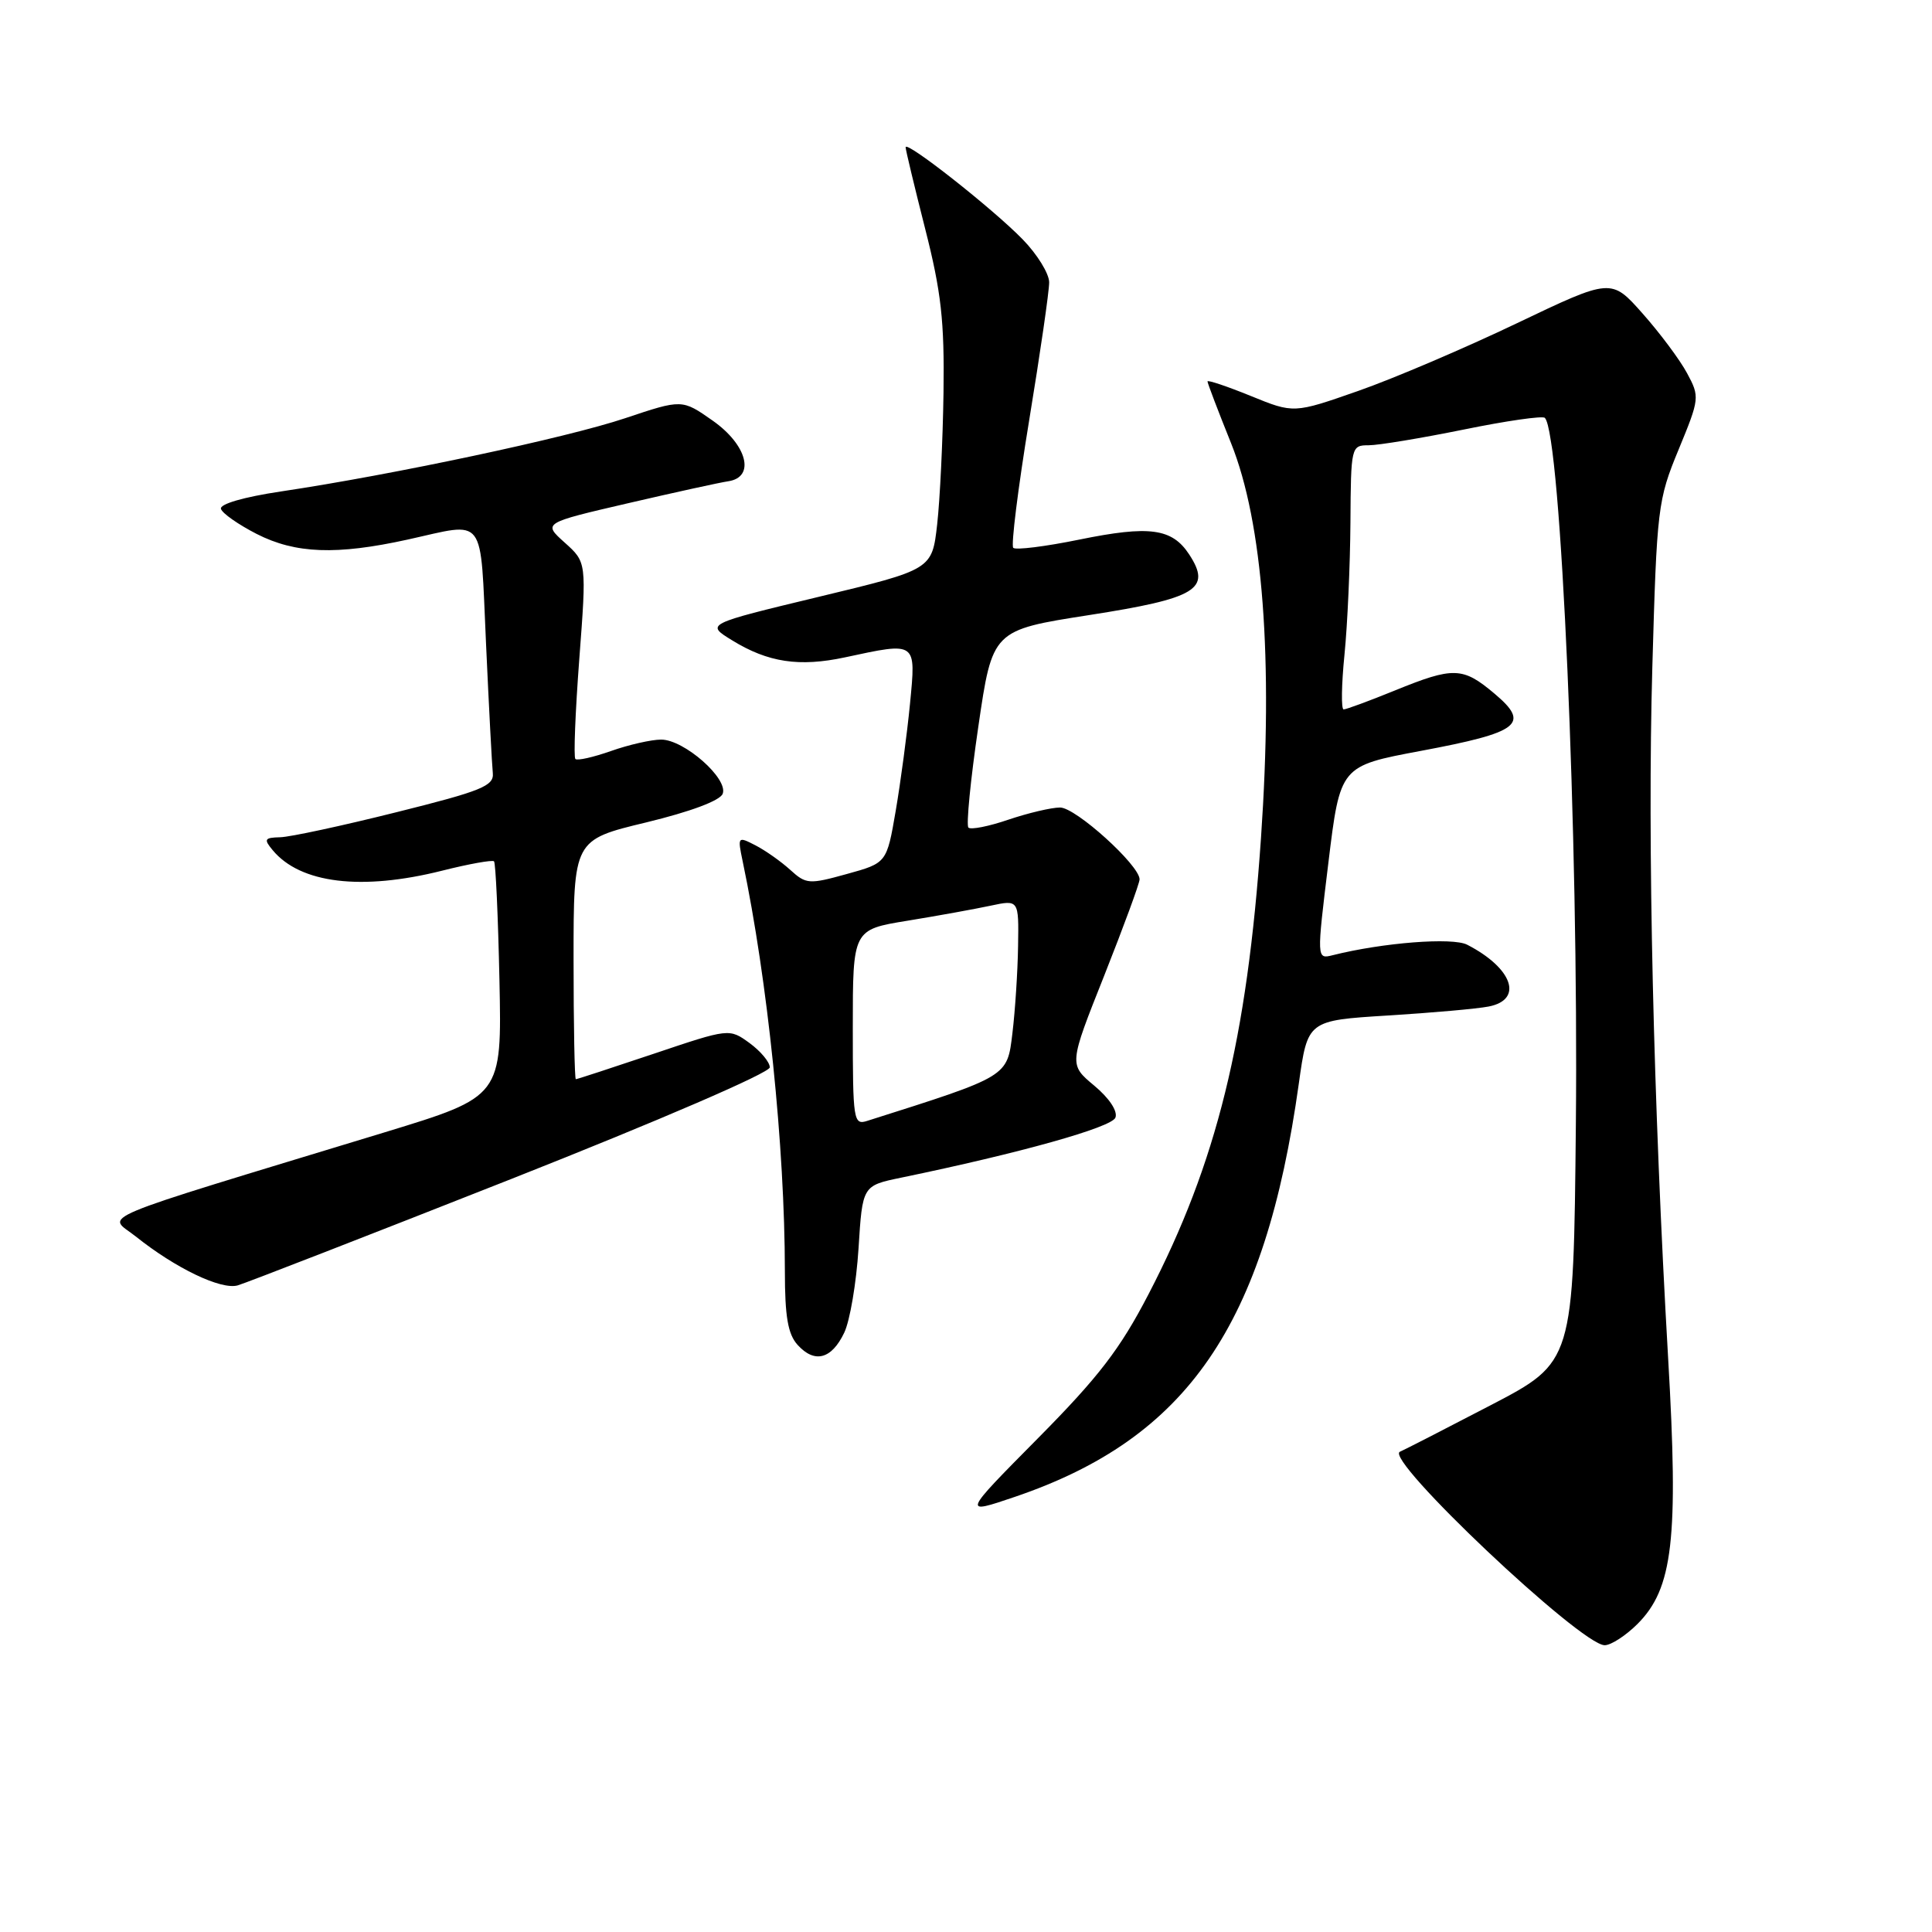 <?xml version="1.0" encoding="UTF-8" standalone="no"?>
<!DOCTYPE svg PUBLIC "-//W3C//DTD SVG 1.1//EN" "http://www.w3.org/Graphics/SVG/1.1/DTD/svg11.dtd" >
<svg xmlns="http://www.w3.org/2000/svg" xmlns:xlink="http://www.w3.org/1999/xlink" version="1.1" viewBox="0 0 256 256">
 <g >
 <path fill="currentColor"
d=" M 216.97 215.19 C 221.68 210.48 222.43 203.97 221.04 180.03 C 219.07 145.94 218.28 111.73 218.94 88.50 C 219.54 67.28 219.66 66.25 222.42 59.58 C 225.21 52.81 225.24 52.59 223.54 49.44 C 222.59 47.67 219.94 44.12 217.65 41.54 C 213.50 36.86 213.50 36.86 201.00 42.83 C 194.12 46.12 184.66 50.16 179.97 51.80 C 171.43 54.79 171.43 54.79 165.72 52.46 C 162.57 51.18 160.00 50.32 160.00 50.54 C 160.00 50.77 161.40 54.45 163.12 58.72 C 167.35 69.26 168.72 87.31 167.09 111.00 C 165.25 137.75 161.22 154.10 152.18 171.50 C 148.41 178.77 145.58 182.45 137.50 190.61 C 127.50 200.71 127.50 200.71 134.48 198.34 C 157.36 190.56 167.62 175.62 172.10 143.58 C 173.27 135.22 173.27 135.22 183.89 134.56 C 189.72 134.20 195.74 133.67 197.25 133.37 C 201.89 132.47 200.45 128.29 194.41 125.18 C 192.48 124.18 183.23 124.90 176.59 126.57 C 174.46 127.10 174.46 127.10 176.02 114.30 C 177.58 101.50 177.58 101.50 188.25 99.50 C 201.39 97.04 202.81 95.94 198.04 91.92 C 193.82 88.36 192.62 88.32 184.81 91.50 C 181.42 92.88 178.38 94.00 178.04 94.00 C 177.70 94.00 177.75 90.74 178.15 86.75 C 178.55 82.76 178.90 74.89 178.94 69.25 C 179.00 59.16 179.04 59.00 181.36 59.00 C 182.66 59.00 188.32 58.06 193.94 56.92 C 199.56 55.77 204.41 55.07 204.70 55.37 C 206.83 57.50 209.18 111.01 208.81 148.99 C 208.50 180.48 208.50 180.48 197.50 186.21 C 191.45 189.36 186.05 192.13 185.50 192.36 C 183.30 193.26 209.47 218.00 212.63 218.00 C 213.47 218.00 215.42 216.73 216.97 215.19 Z  M 111.86 176.60 C 112.62 175.02 113.47 169.99 113.76 165.42 C 114.28 157.11 114.28 157.11 119.39 156.05 C 135.16 152.79 147.30 149.39 147.80 148.09 C 148.12 147.23 146.99 145.52 144.99 143.85 C 141.63 141.05 141.63 141.05 146.32 129.26 C 148.89 122.77 151.00 117.04 151.00 116.52 C 151.00 114.65 142.54 107.00 140.47 107.00 C 139.31 107.00 136.23 107.73 133.62 108.61 C 131.02 109.50 128.64 109.97 128.32 109.66 C 128.01 109.35 128.60 103.33 129.63 96.30 C 131.50 83.50 131.50 83.50 144.32 81.50 C 158.57 79.28 160.58 78.06 157.57 73.46 C 155.30 70.00 152.31 69.60 143.01 71.50 C 138.51 72.42 134.57 72.91 134.26 72.59 C 133.95 72.28 134.89 64.70 136.36 55.76 C 137.83 46.82 139.03 38.56 139.02 37.40 C 139.01 36.25 137.44 33.70 135.53 31.74 C 131.60 27.69 120.00 18.56 120.00 19.51 C 120.00 19.86 121.17 24.72 122.59 30.32 C 124.72 38.69 125.15 42.54 125.02 52.00 C 124.93 58.33 124.55 66.19 124.18 69.48 C 123.50 75.47 123.50 75.47 108.50 79.08 C 93.50 82.69 93.50 82.69 97.00 84.84 C 101.77 87.78 105.91 88.40 111.98 87.10 C 121.52 85.05 121.38 84.95 120.58 93.25 C 120.19 97.24 119.34 103.62 118.69 107.42 C 117.50 114.35 117.50 114.35 112.21 115.81 C 107.20 117.20 106.81 117.17 104.71 115.26 C 103.50 114.16 101.42 112.69 100.10 112.01 C 97.75 110.80 97.72 110.84 98.41 114.14 C 101.71 129.84 103.99 151.99 104.00 168.42 C 104.00 174.45 104.40 176.79 105.69 178.21 C 107.94 180.69 110.18 180.11 111.86 176.60 Z  M 67.75 156.22 C 87.48 148.42 102.00 142.15 102.00 141.43 C 102.00 140.73 100.79 139.29 99.32 138.21 C 96.63 136.26 96.63 136.26 86.62 139.63 C 81.11 141.48 76.47 143.00 76.30 143.00 C 76.14 143.00 76.00 135.86 76.00 127.14 C 76.00 111.29 76.00 111.29 85.60 108.98 C 91.50 107.55 95.41 106.09 95.76 105.18 C 96.53 103.18 90.65 98.00 87.61 98.00 C 86.31 98.00 83.32 98.68 80.97 99.51 C 78.61 100.34 76.49 100.82 76.24 100.57 C 75.99 100.33 76.23 94.36 76.76 87.31 C 77.73 74.50 77.73 74.50 74.83 71.90 C 71.93 69.30 71.93 69.30 83.22 66.68 C 89.42 65.24 95.40 63.93 96.50 63.77 C 100.11 63.23 99.02 58.96 94.44 55.74 C 90.38 52.89 90.38 52.89 82.85 55.41 C 75.15 58.00 52.06 62.91 37.23 65.12 C 32.29 65.86 29.08 66.79 29.28 67.43 C 29.45 68.02 31.59 69.51 34.01 70.75 C 39.15 73.37 44.58 73.57 54.00 71.50 C 64.53 69.18 63.60 67.96 64.40 85.25 C 64.78 93.64 65.19 101.38 65.30 102.44 C 65.47 104.14 63.82 104.81 52.50 107.63 C 45.35 109.42 38.43 110.91 37.13 110.94 C 35.04 110.99 34.92 111.20 36.13 112.65 C 39.79 117.07 47.91 118.05 58.58 115.37 C 62.15 114.47 65.25 113.92 65.46 114.13 C 65.68 114.35 66.00 121.45 66.18 129.91 C 66.50 145.30 66.50 145.30 51.00 150.03 C 11.06 162.19 14.25 160.86 17.99 163.84 C 23.27 168.06 29.31 170.95 31.50 170.32 C 32.60 170.00 48.91 163.66 67.75 156.22 Z  M 113.00 136.16 C 113.00 123.18 113.00 123.18 120.25 122.00 C 124.24 121.35 129.19 120.45 131.25 120.01 C 135.00 119.21 135.00 119.21 134.90 125.36 C 134.85 128.74 134.51 133.94 134.15 136.91 C 133.45 142.71 133.69 142.57 114.92 148.52 C 113.09 149.11 113.00 148.51 113.00 136.16 Z "/>
</g>
</svg>